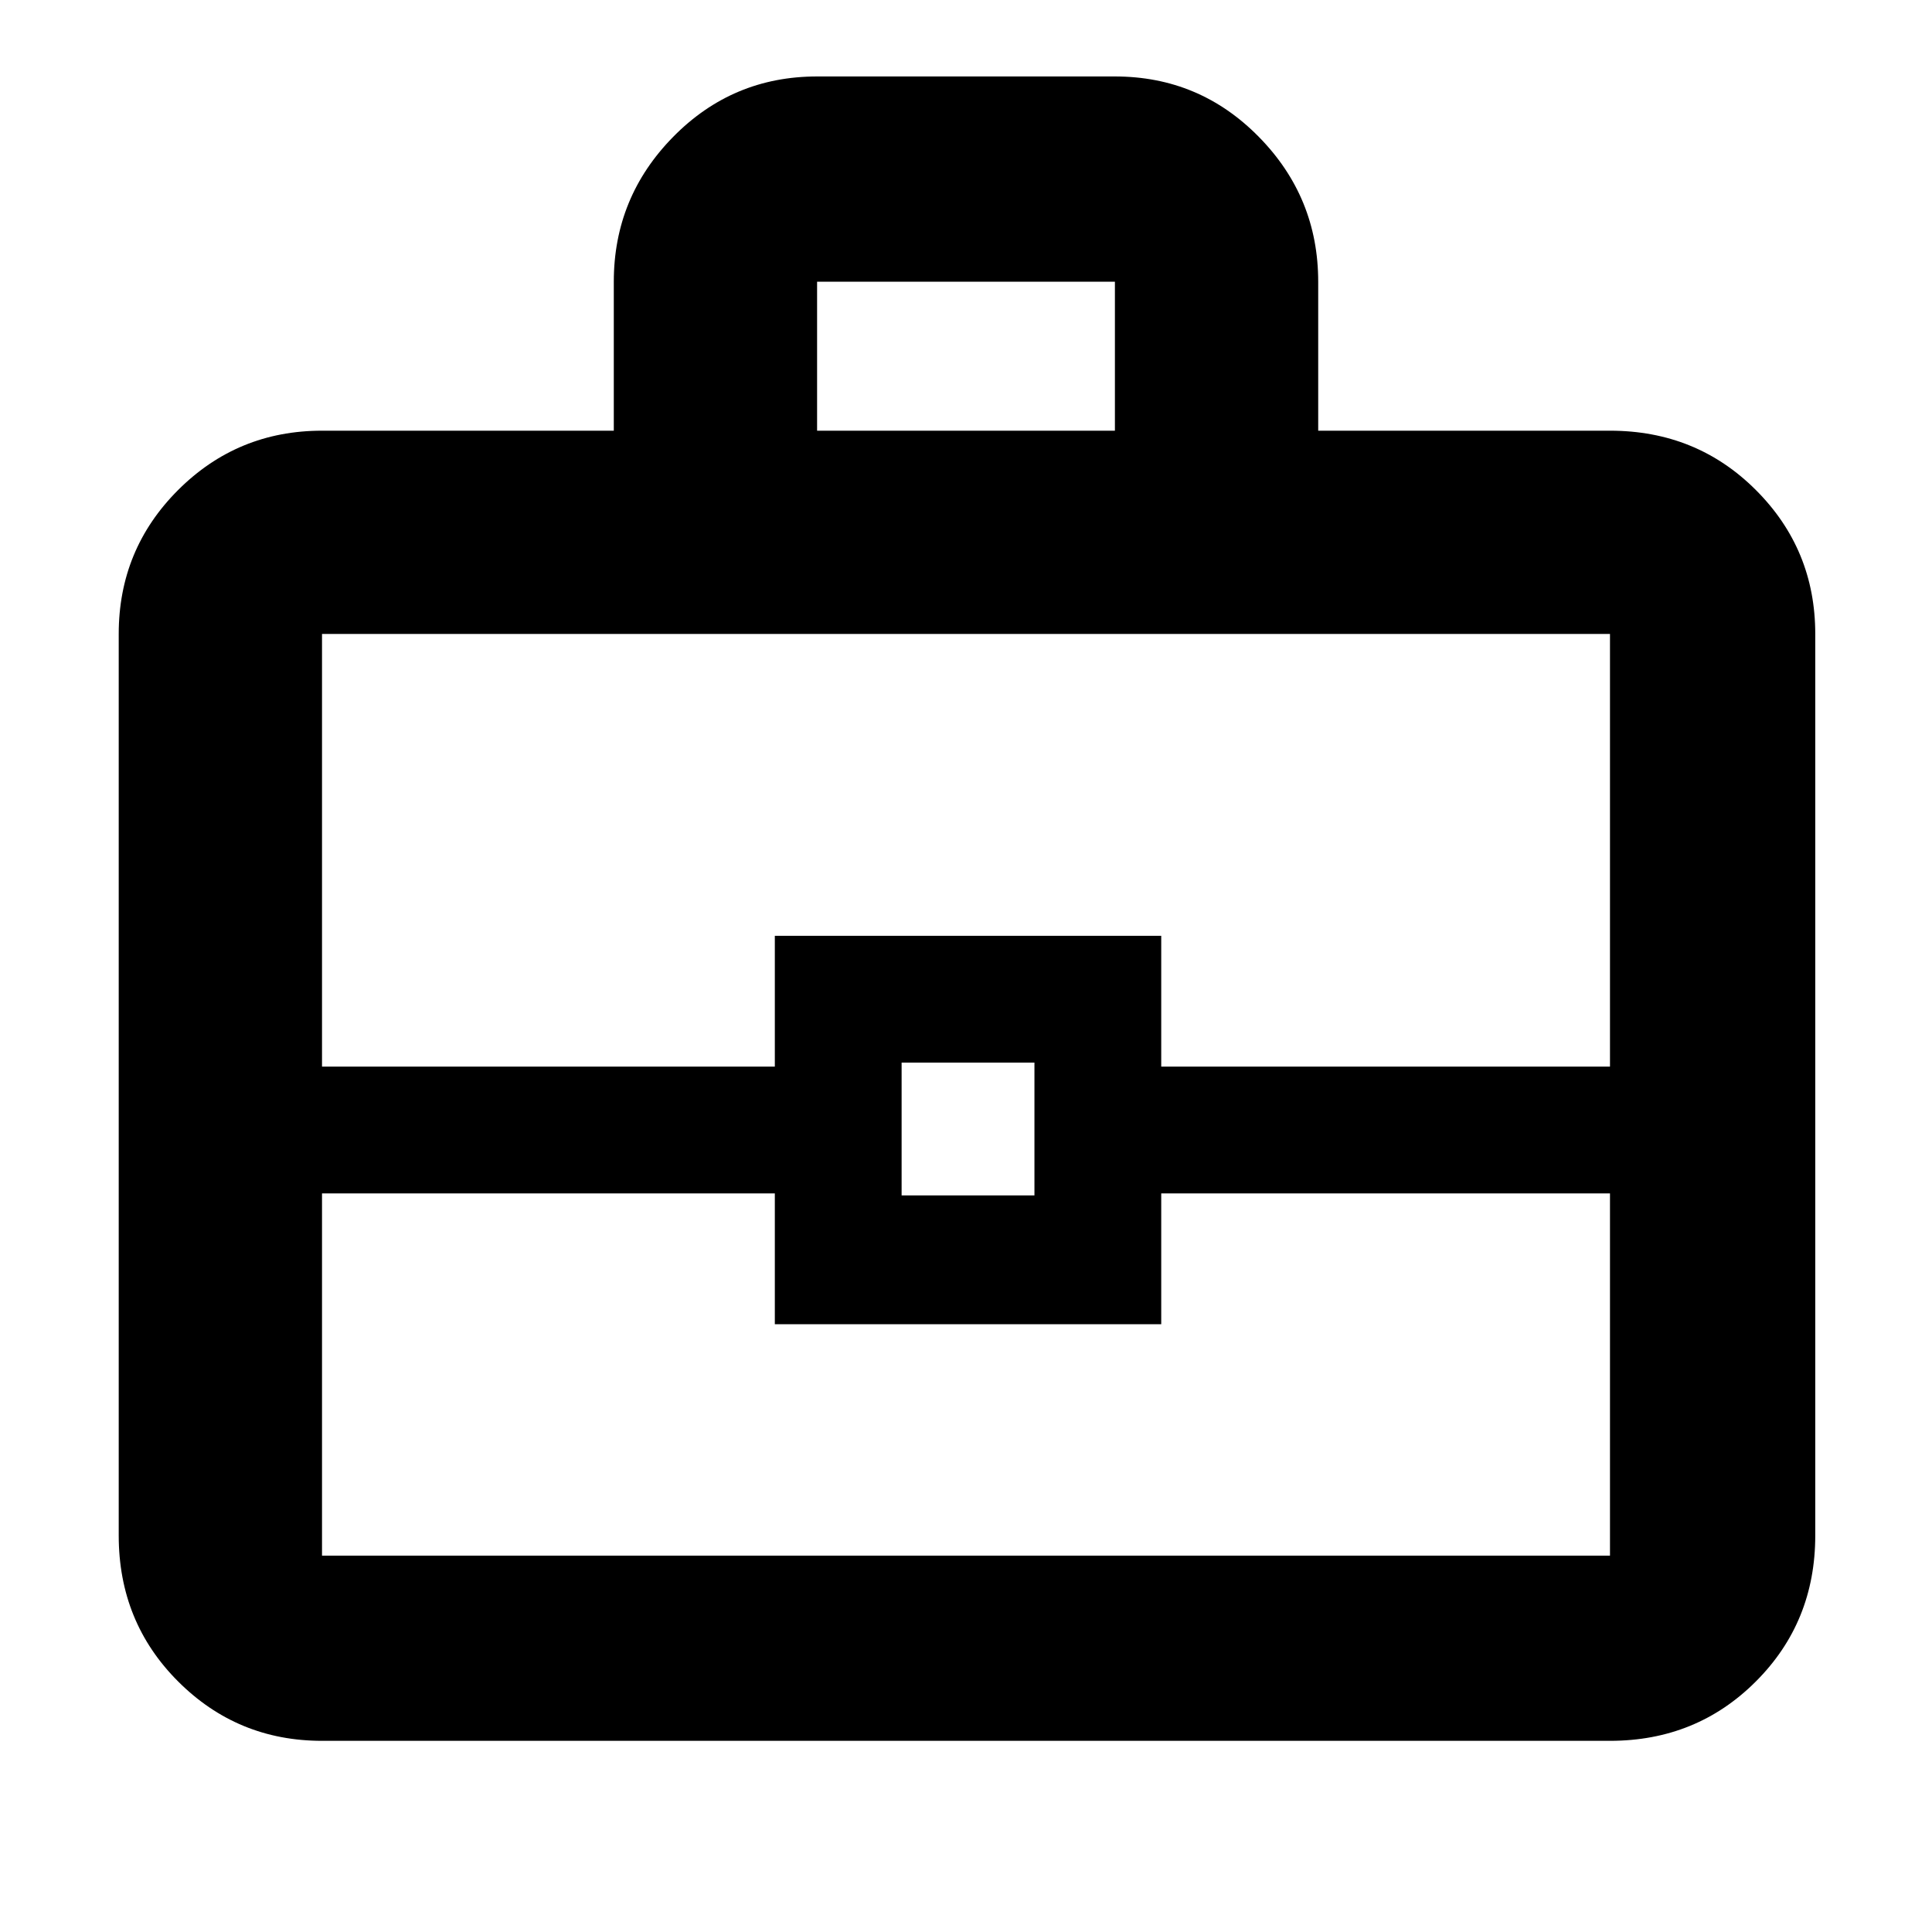 <svg xmlns="http://www.w3.org/2000/svg" height="40" width="40"><path d="M12.708 8.917V5.833Q12.708 4.083 13.938 2.833Q15.167 1.583 16.917 1.583H23.083Q24.833 1.583 26.062 2.833Q27.292 4.083 27.292 5.833V8.917H33.333Q35.125 8.917 36.354 10.146Q37.583 11.375 37.583 13.125V31.792Q37.583 33.583 36.354 34.812Q35.125 36.042 33.333 36.042H6.667Q4.917 36.042 3.687 34.812Q2.458 33.583 2.458 31.792V13.125Q2.458 11.375 3.687 10.146Q4.917 8.917 6.667 8.917ZM16.917 8.917H23.083V5.833Q23.083 5.833 23.083 5.833Q23.083 5.833 23.083 5.833H16.917Q16.917 5.833 16.917 5.833Q16.917 5.833 16.917 5.833ZM33.333 24.708H24.042V27.417H16.042V24.708H6.667V32.208Q6.667 32.208 6.667 32.208Q6.667 32.208 6.667 32.208H33.333Q33.333 32.208 33.333 32.208Q33.333 32.208 33.333 32.208ZM18.667 24.75H21.417V22H18.667ZM6.667 22.083H16.042V19.375H24.042V22.083H33.333V13.125Q33.333 13.125 33.333 13.125Q33.333 13.125 33.333 13.125H6.667Q6.667 13.125 6.667 13.125Q6.667 13.125 6.667 13.125ZM20 23.375Q20 23.375 20 23.375Q20 23.375 20 23.375Q20 23.375 20 23.375Q20 23.375 20 23.375Q20 23.375 20 23.375Q20 23.375 20 23.375Q20 23.375 20 23.375Q20 23.375 20 23.375Z"/></svg>
